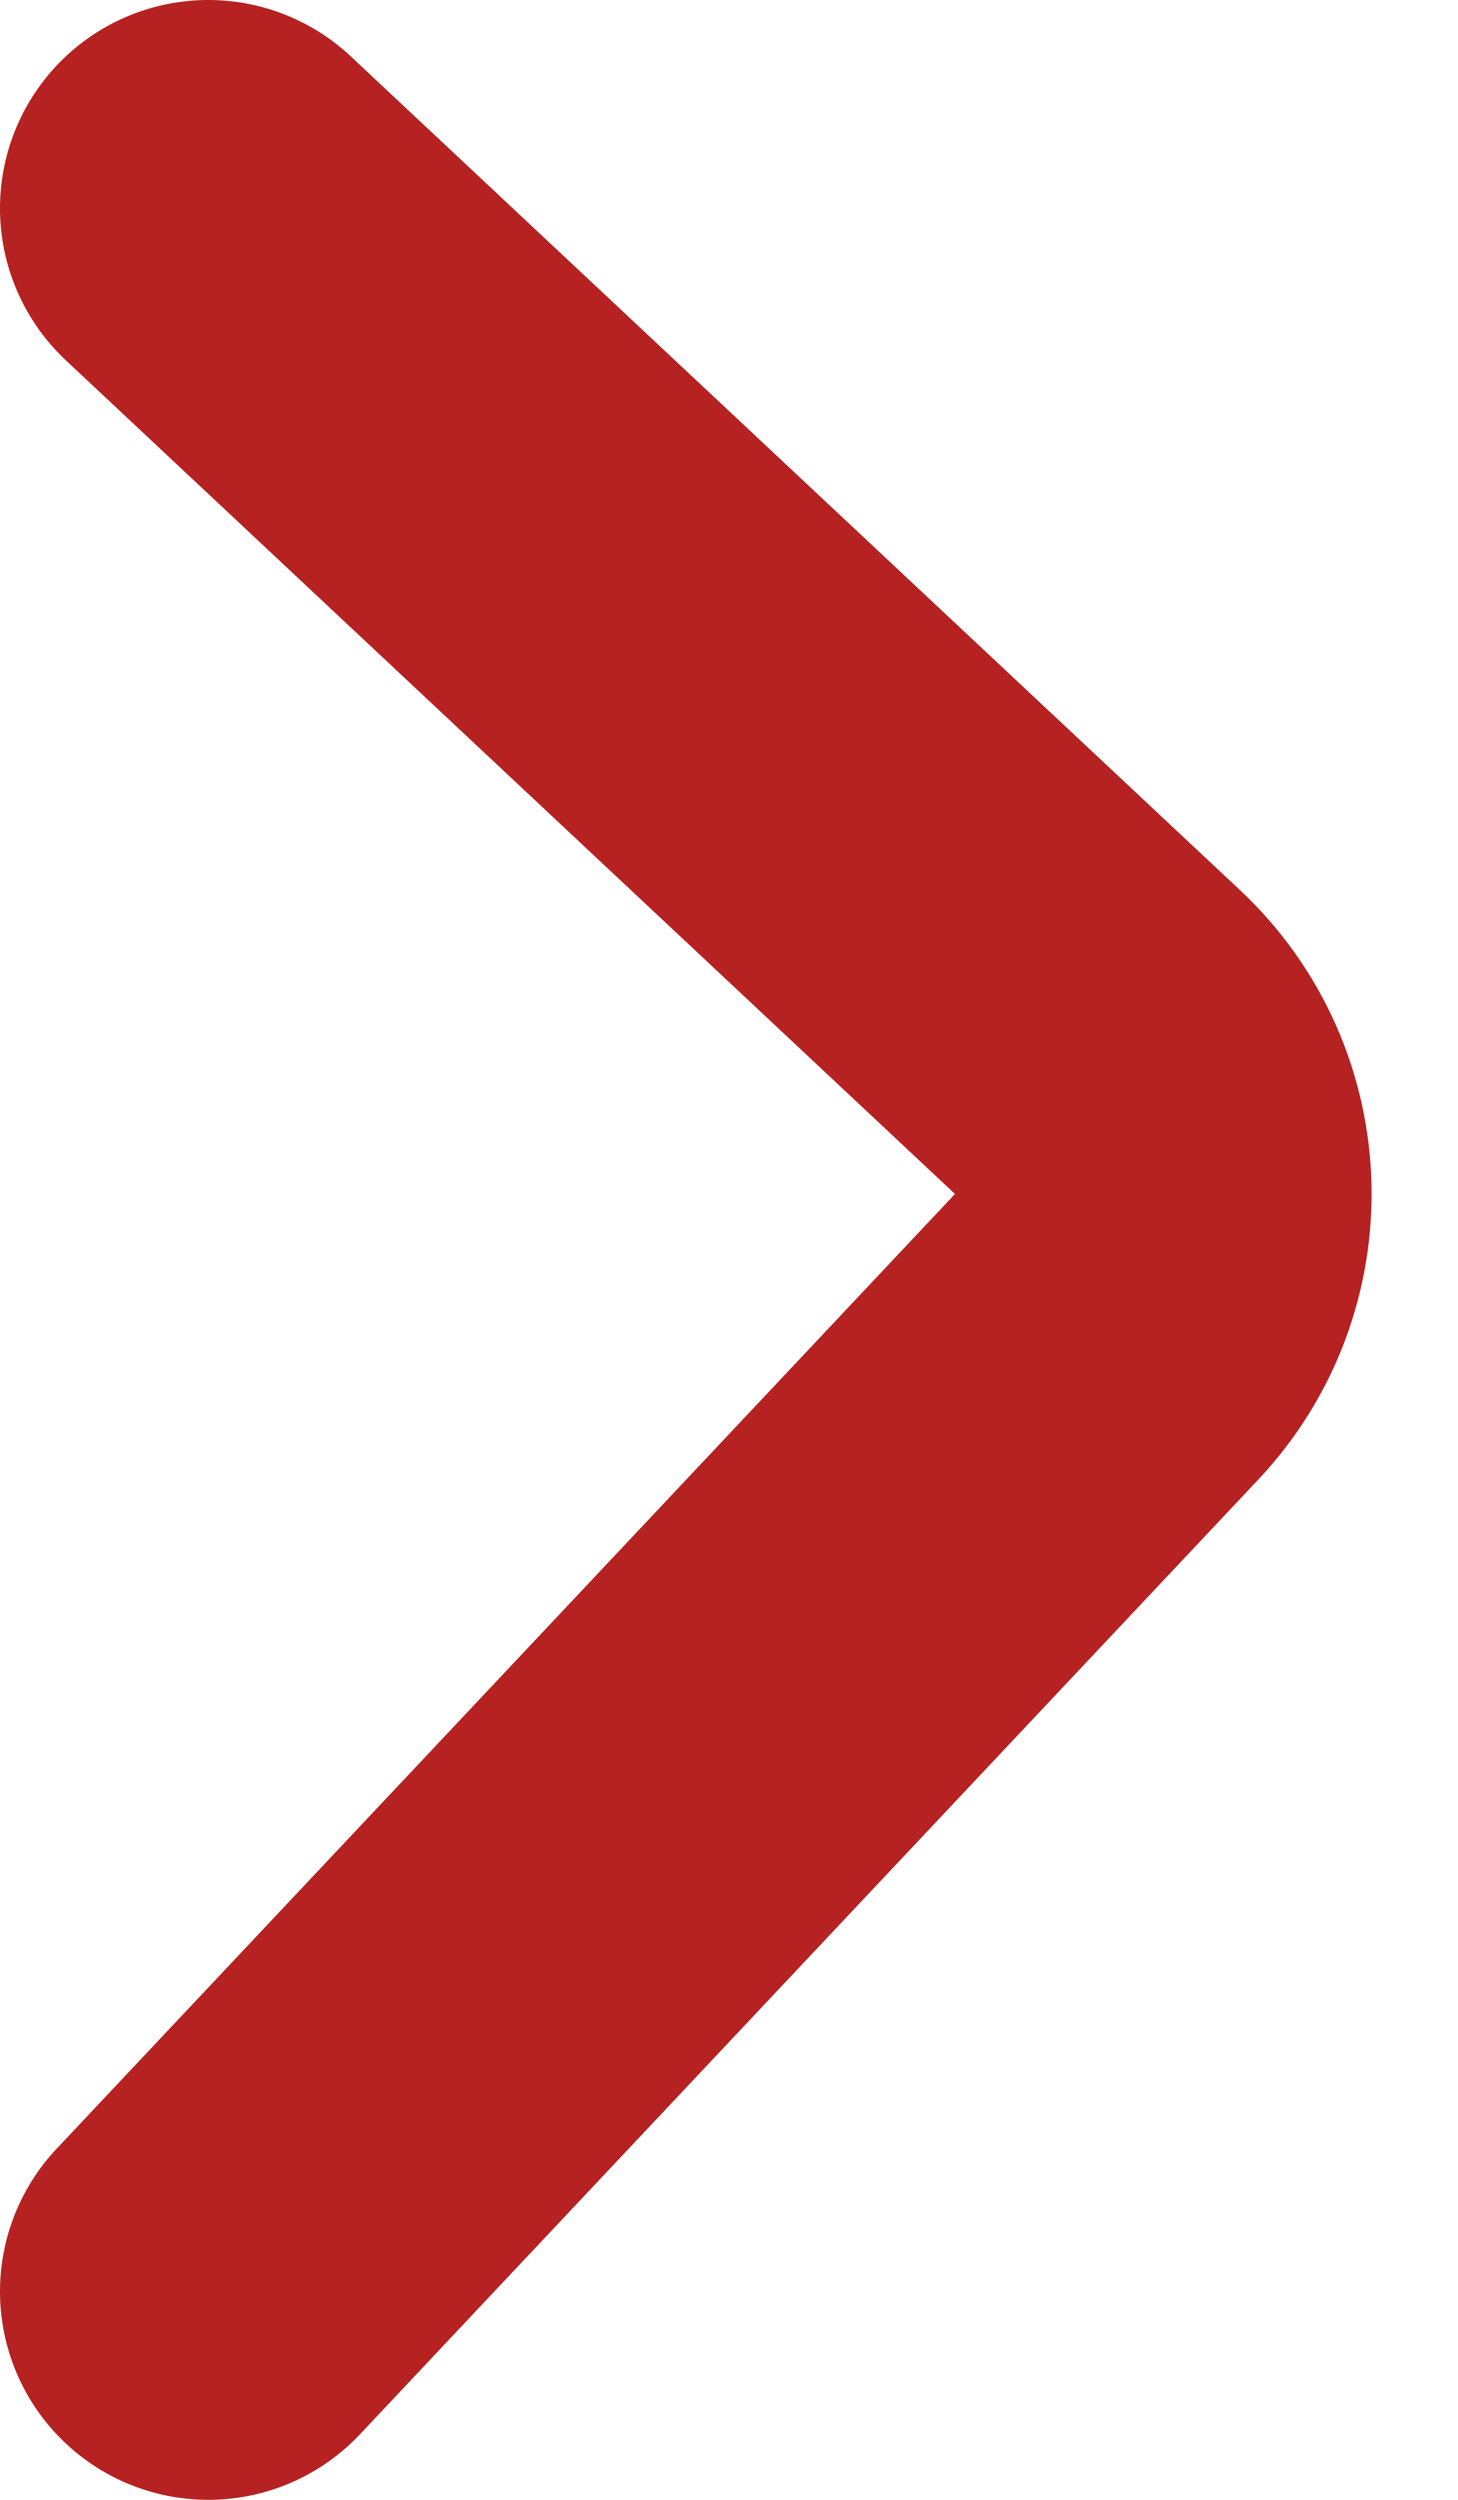 <svg width="7" height="12" viewBox="0 0 7 12" fill="none" xmlns="http://www.w3.org/2000/svg">
<path d="M1 1L5.269 5.002C5.673 5.38 5.692 6.014 5.313 6.417L1 11" stroke="#B62122" stroke-width="2" stroke-linecap="round"/>
</svg>
